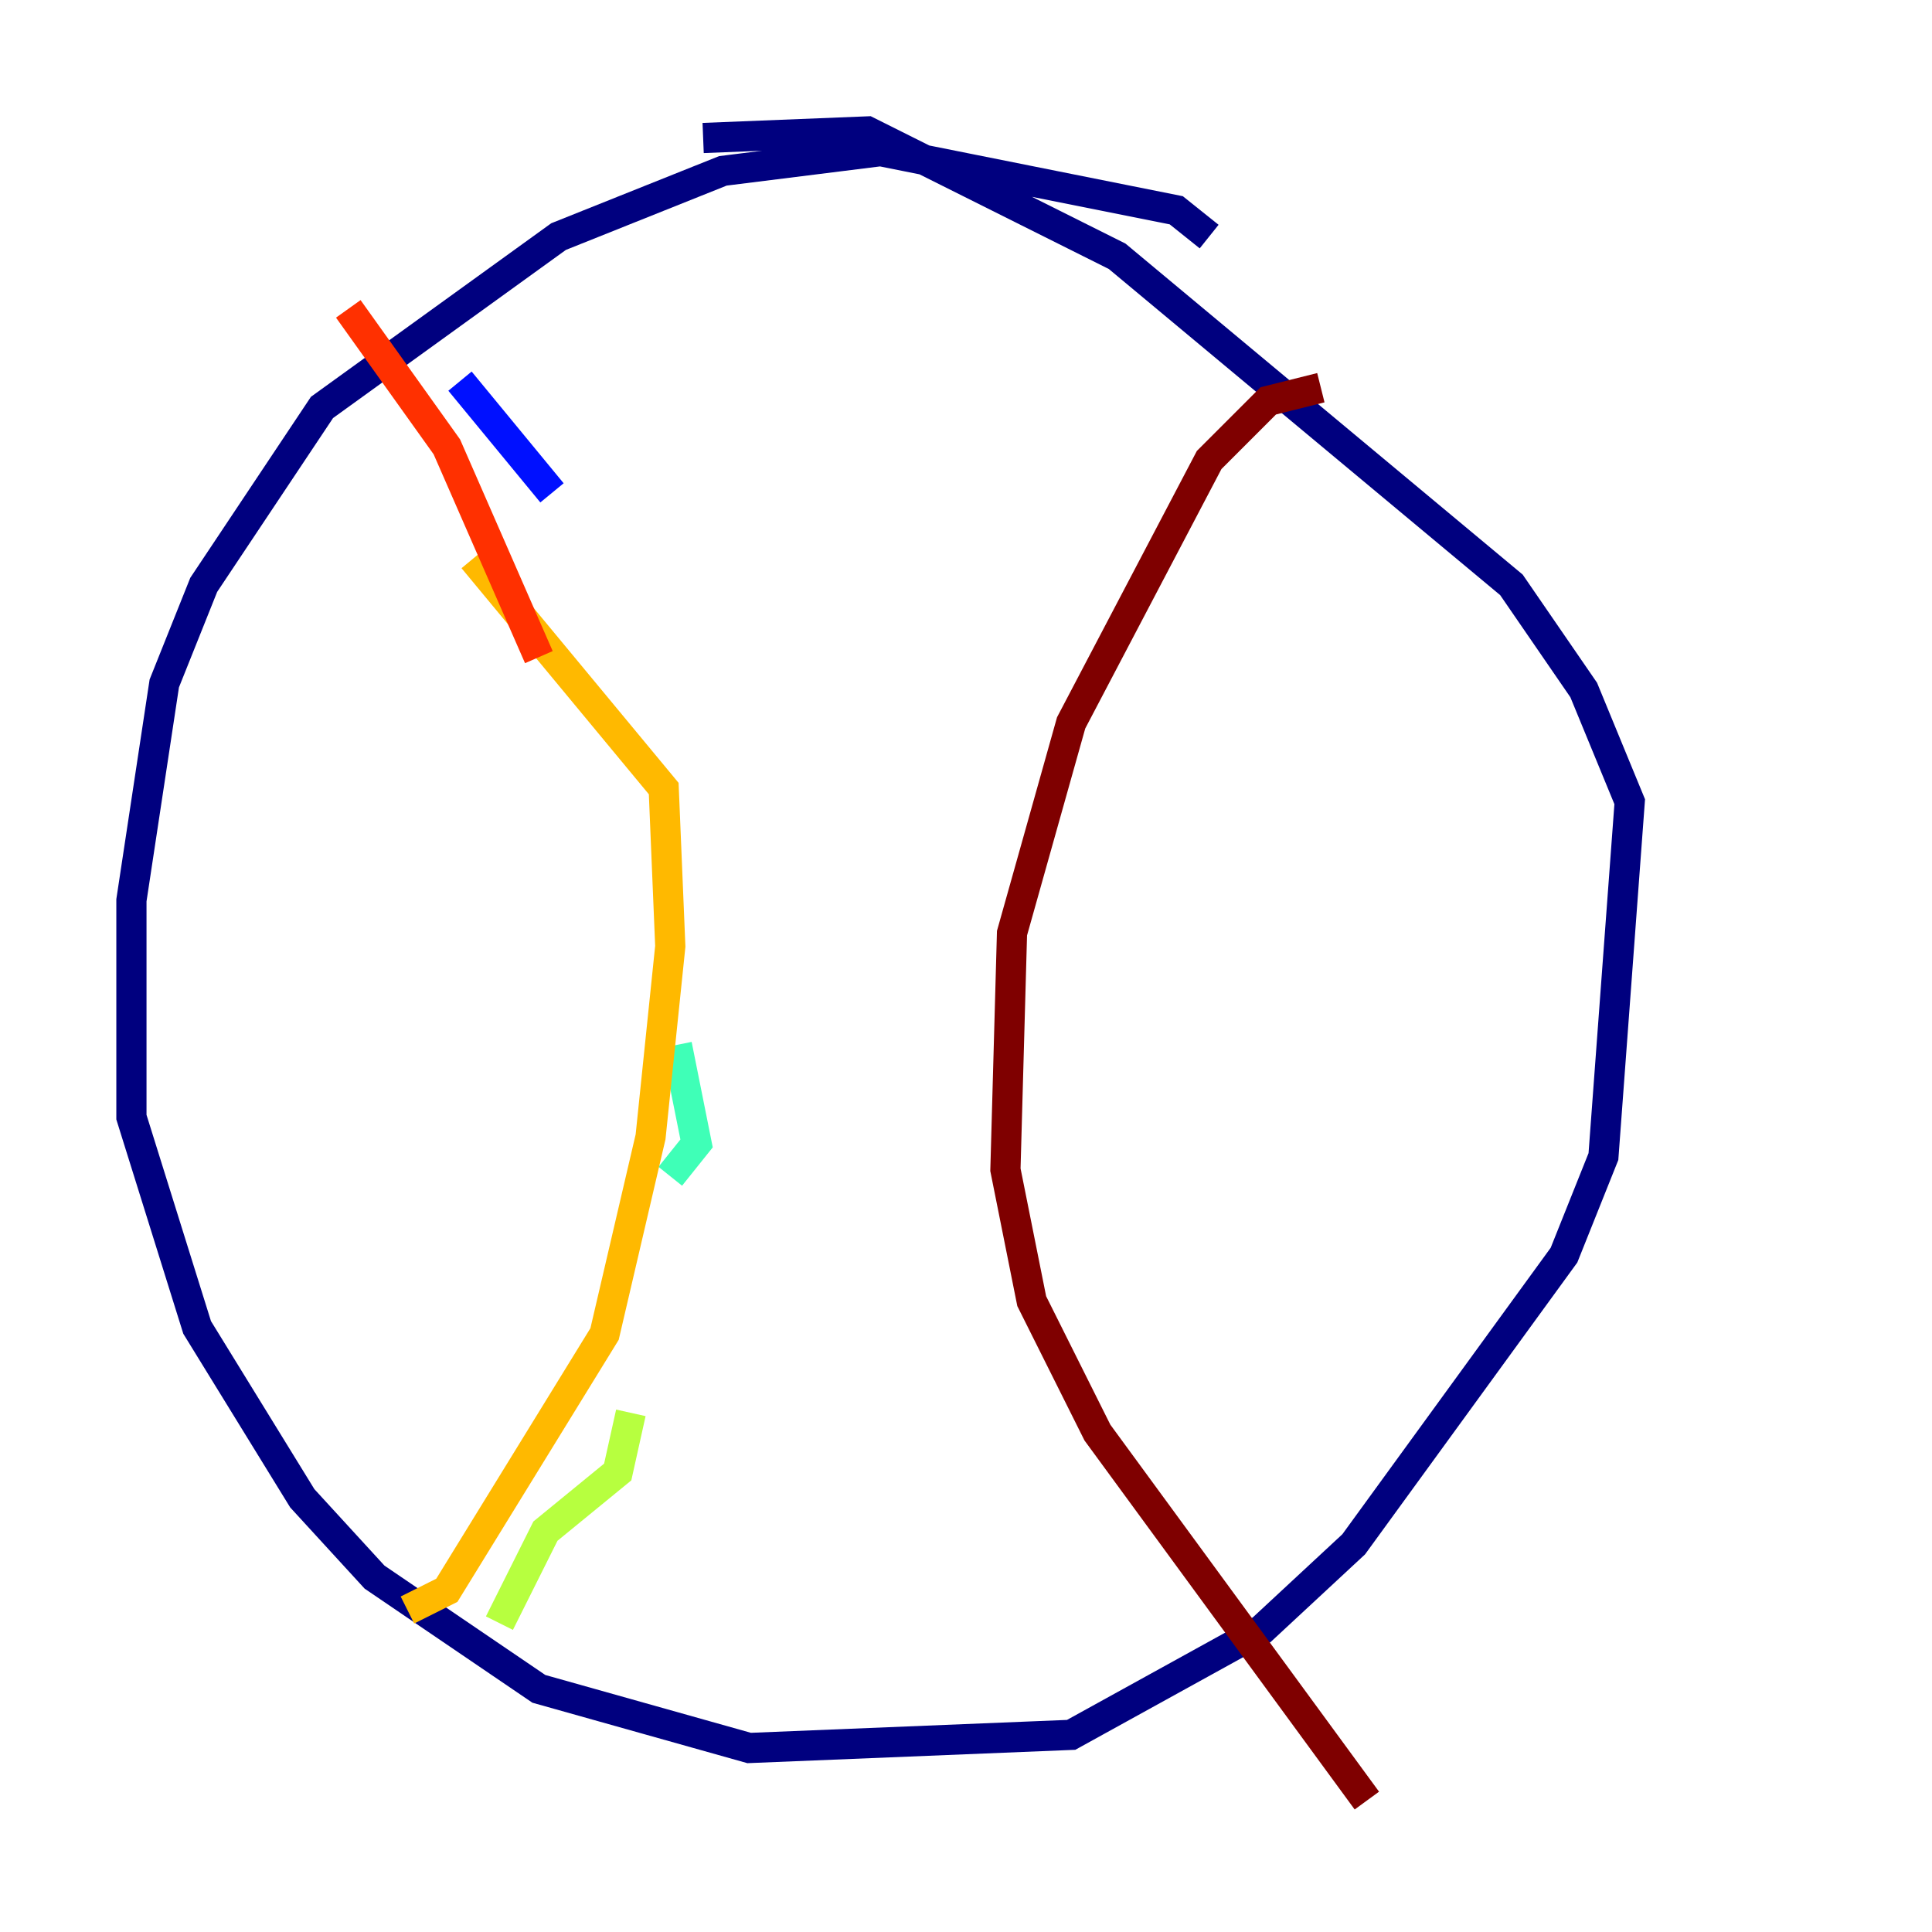 <?xml version="1.0" encoding="utf-8" ?>
<svg baseProfile="tiny" height="128" version="1.2" viewBox="0,0,128,128" width="128" xmlns="http://www.w3.org/2000/svg" xmlns:ev="http://www.w3.org/2001/xml-events" xmlns:xlink="http://www.w3.org/1999/xlink"><defs /><polyline fill="none" points="80.109,15.674 77.932,13.932 58.34,10.014 47.891,11.32 37.007,15.674 21.333,26.993 13.497,38.748 10.884,45.279 8.707,59.646 8.707,74.014 13.061,87.946 20.027,99.265 24.816,104.49 35.701,111.891 49.633,115.809 70.966,114.939 83.592,107.973 89.687,102.313 103.619,83.156 106.231,76.626 107.973,53.116 104.925,45.714 100.136,38.748 74.014,16.98 57.469,8.707 46.585,9.143" stroke="#00007f" stroke-width="2" /><polyline fill="none" points="30.476,25.252 36.571,32.653" stroke="#0010ff" stroke-width="2" /><polyline fill="none" points="43.973,52.68 43.973,52.68" stroke="#00a4ff" stroke-width="2" /><polyline fill="none" points="44.843,69.225 46.15,75.755 44.408,77.932" stroke="#3fffb7" stroke-width="2" /><polyline fill="none" points="41.796,93.605 40.925,97.524 36.136,101.442 33.088,107.537" stroke="#b7ff3f" stroke-width="2" /><polyline fill="none" points="26.993,106.667 29.605,105.361 40.054,88.381 43.102,75.32 44.408,62.694 43.973,52.245 31.347,37.007" stroke="#ffb900" stroke-width="2" /><polyline fill="none" points="35.701,43.537 29.605,29.605 23.075,20.463" stroke="#ff3000" stroke-width="2" /><polyline fill="none" points="87.51,25.687 84.027,26.558 80.109,30.476 70.966,47.891 67.048,61.823 66.612,77.497 68.354,86.204 72.707,94.912 90.558,119.293" stroke="#7f0000" stroke-width="2" /></svg>